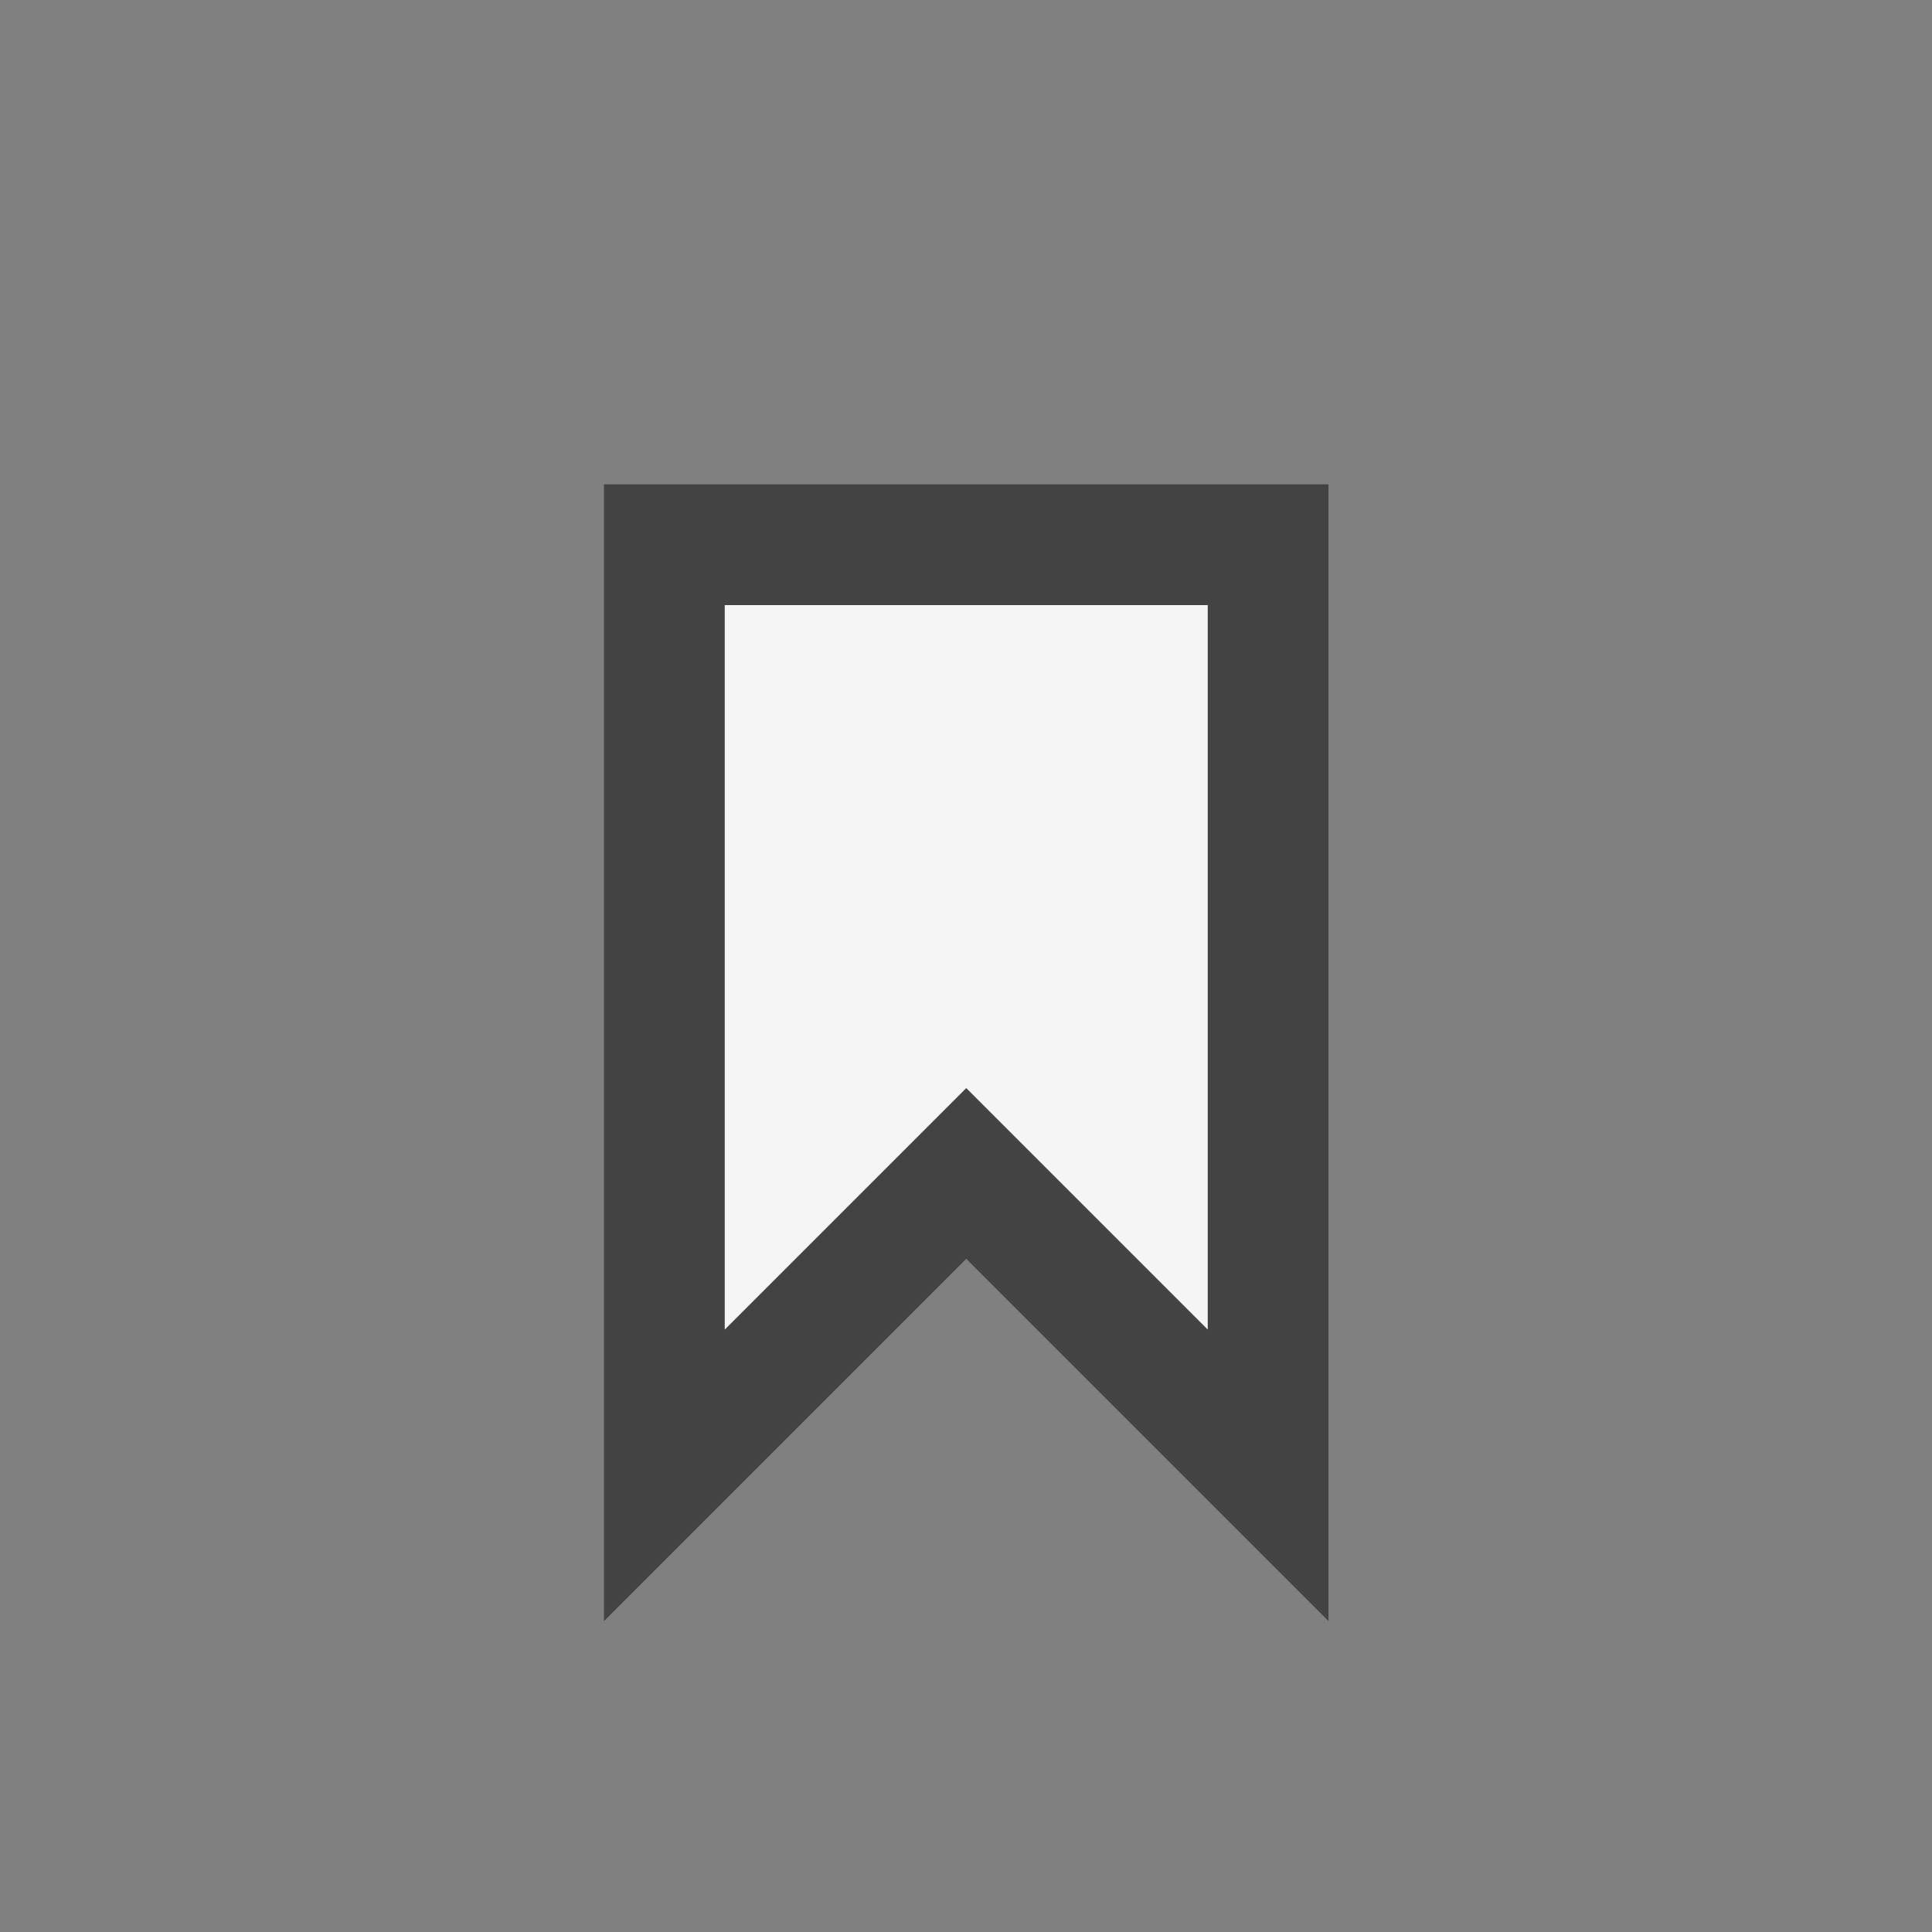 <svg xmlns="http://www.w3.org/2000/svg" width="16" height="16"><rect width="100%" height="100%" fill="#808080" stroke="none"/><style type="text/css">.icon-canvas-transparent{opacity:0;fill:#434343;} .icon-vs-out{fill:#434343;} .icon-vs-bg{fill:#f5f5f5;}</style><path class="icon-canvas-transparent" d="M16 16h-16v-16h16v16z" id="canvas"/><path class="icon-vs-out" d="M8.002 10.425l-3 3v-9.414h6v9.414l-3-3z" id="outline"/><path class="icon-vs-bg" d="M6.002 11.011l2-2 2 2v-6h-4v6z" id="iconBg"/></svg>